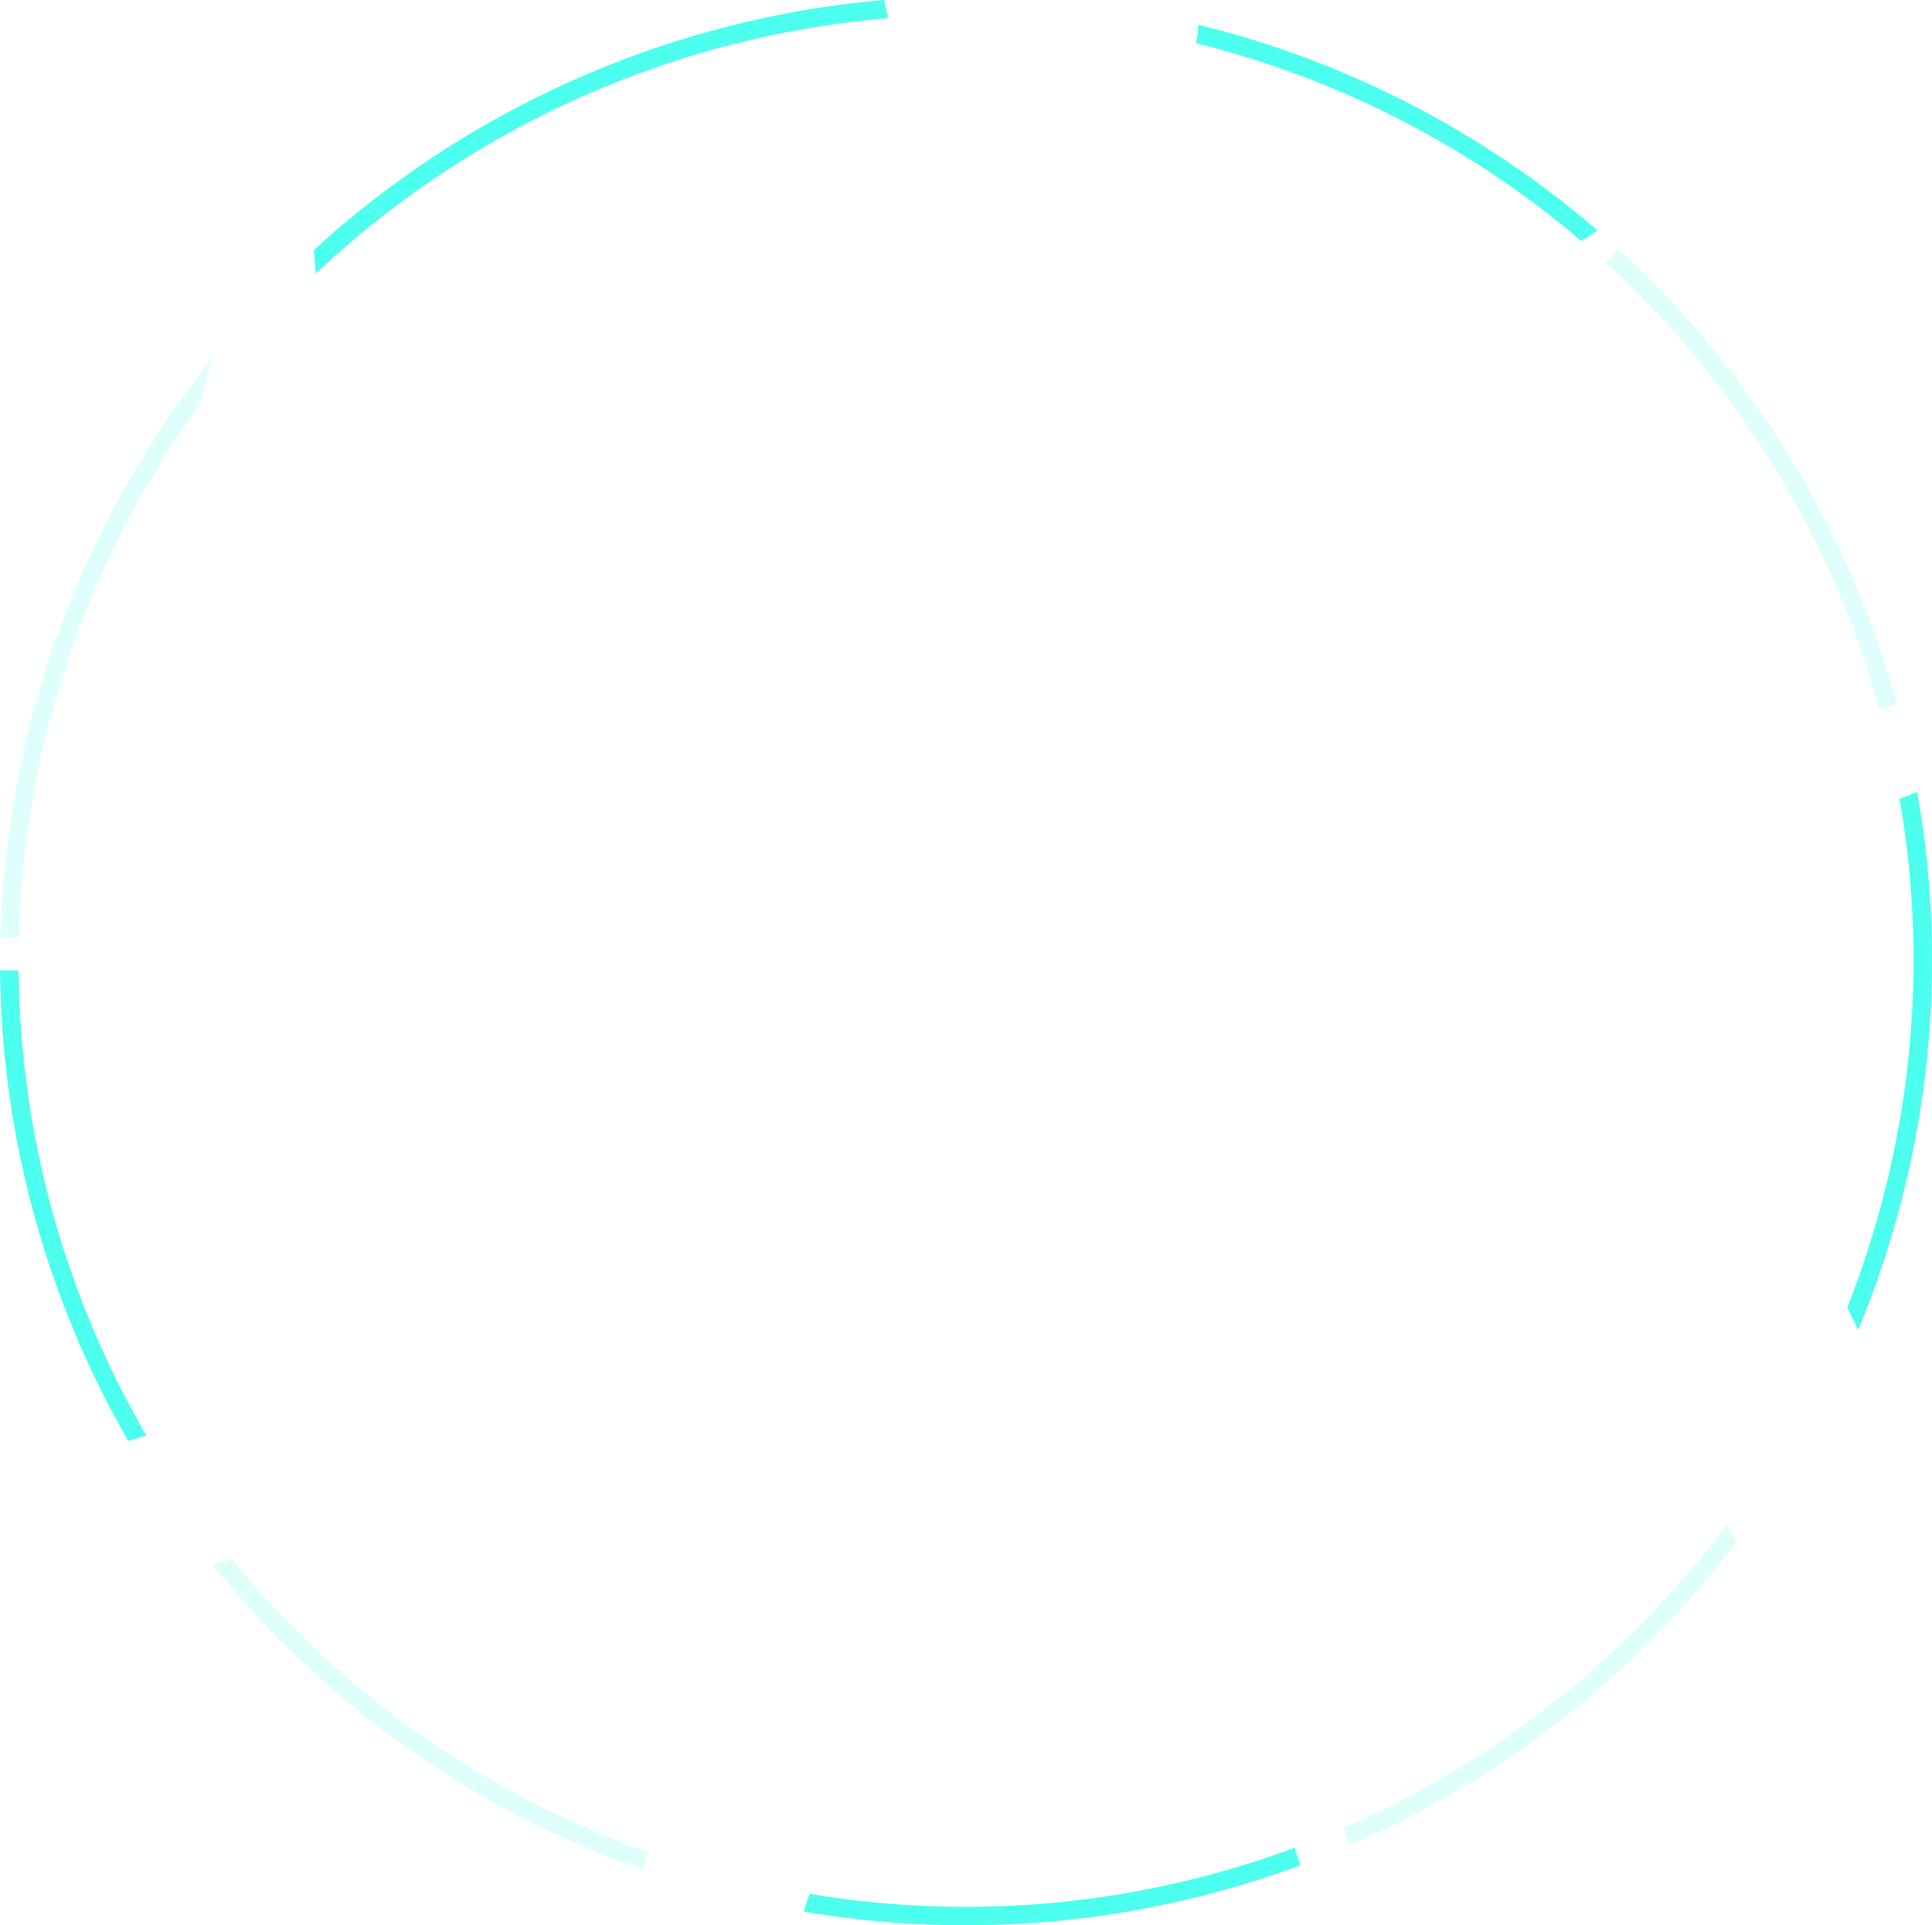 <svg xmlns="http://www.w3.org/2000/svg" width="330.22" height="329.06" viewBox="0 0 330.22 329.06">
  <defs>
    <style>
      .cls-1 {
        opacity: 0.8;
      }

      .cls-2, .cls-3 {
        fill: #00ffe8;
        fill-rule: evenodd;
      }

      .cls-2 {
        opacity: 0.16;
      }

      .cls-3 {
        opacity: 0.85;
      }
    </style>
  </defs>
  <g id="spinningMidSkills" class="cls-1">
    <path id="spinningMiddle2" class="cls-2" d="M1495.64,3348.54l-1.85-3.83a164.651,164.651,0,0,0,5.67-17.1,160.75,160.75,0,0,0,3.27-69.89l3.01-1.1a163.952,163.952,0,0,1-3.23,71.81A165.773,165.773,0,0,1,1495.64,3348.54Zm-43.18-182.49,2.2-2.26a165.278,165.278,0,0,1,47.64,77.7l-3.01.95A162.225,162.225,0,0,0,1452.46,3166.05Zm-66.95-36.67c-1.01-.28-2.02-0.52-3.03-0.77a20.77,20.77,0,0,0,.4-3.14c1.16,0.28,2.31.56,3.46,0.87a164.369,164.369,0,0,1,64.75,34.26l-2.74,1.82A161.161,161.161,0,0,0,1385.51,3129.38Zm-167.82,258.33a160.886,160.886,0,0,0,70.98,50.01l-0.68,3.11a164.012,164.012,0,0,1-73.65-52.25Zm14.32-219.75-0.3-4.02a165.78,165.78,0,0,1,97.46-42.73l0.63,3.11A162.69,162.69,0,0,0,1232.01,3167.96Zm-45.12,75.33a161.612,161.612,0,0,0-5.6,38.11l-3.16.11a165.17,165.17,0,0,1,36.39-99.28c-0.9,2.89-1.7,5.69-2.41,8.33A161.273,161.273,0,0,0,1186.89,3243.29Zm16.18,123.28-3.1.93a164.48,164.48,0,0,1-21.9-80.42l3.16,0.01A161.262,161.262,0,0,0,1203.07,3366.57Zm196.25,70.48,1,2.97a164.436,164.436,0,0,1-84.9,7.92l1-3.02A161.348,161.348,0,0,0,1399.32,3437.05Zm8.54-3.46a162.514,162.514,0,0,0,65.31-51.78l1.7,2.97a165.655,165.655,0,0,1-66.51,52.02Z" transform="translate(-1178.06 -3121.22)"/>
    <path id="spinningMiddle" class="cls-3" d="M1495.64,3348.54l-1.85-3.83a164.651,164.651,0,0,0,5.67-17.1,160.75,160.75,0,0,0,3.27-69.89l3.01-1.1a163.952,163.952,0,0,1-3.23,71.81A165.773,165.773,0,0,1,1495.64,3348.54Zm-110.13-219.16c-1.01-.28-2.02-0.52-3.03-0.77a20.77,20.77,0,0,0,.4-3.14c1.16,0.28,2.31.56,3.46,0.87a164.369,164.369,0,0,1,64.75,34.26l-2.74,1.82A161.161,161.161,0,0,0,1385.51,3129.38Zm-153.5,38.58-0.3-4.02a165.78,165.78,0,0,1,97.46-42.73l0.63,3.11A162.69,162.69,0,0,0,1232.01,3167.96Zm-28.94,198.61-3.1.93a164.48,164.48,0,0,1-21.9-80.42l3.16,0.01A161.262,161.262,0,0,0,1203.07,3366.57Zm196.25,70.48,1,2.97a164.436,164.436,0,0,1-84.9,7.92l1-3.02A161.348,161.348,0,0,0,1399.32,3437.05Z" transform="translate(-1178.06 -3121.22)"/>
  </g>
</svg>
